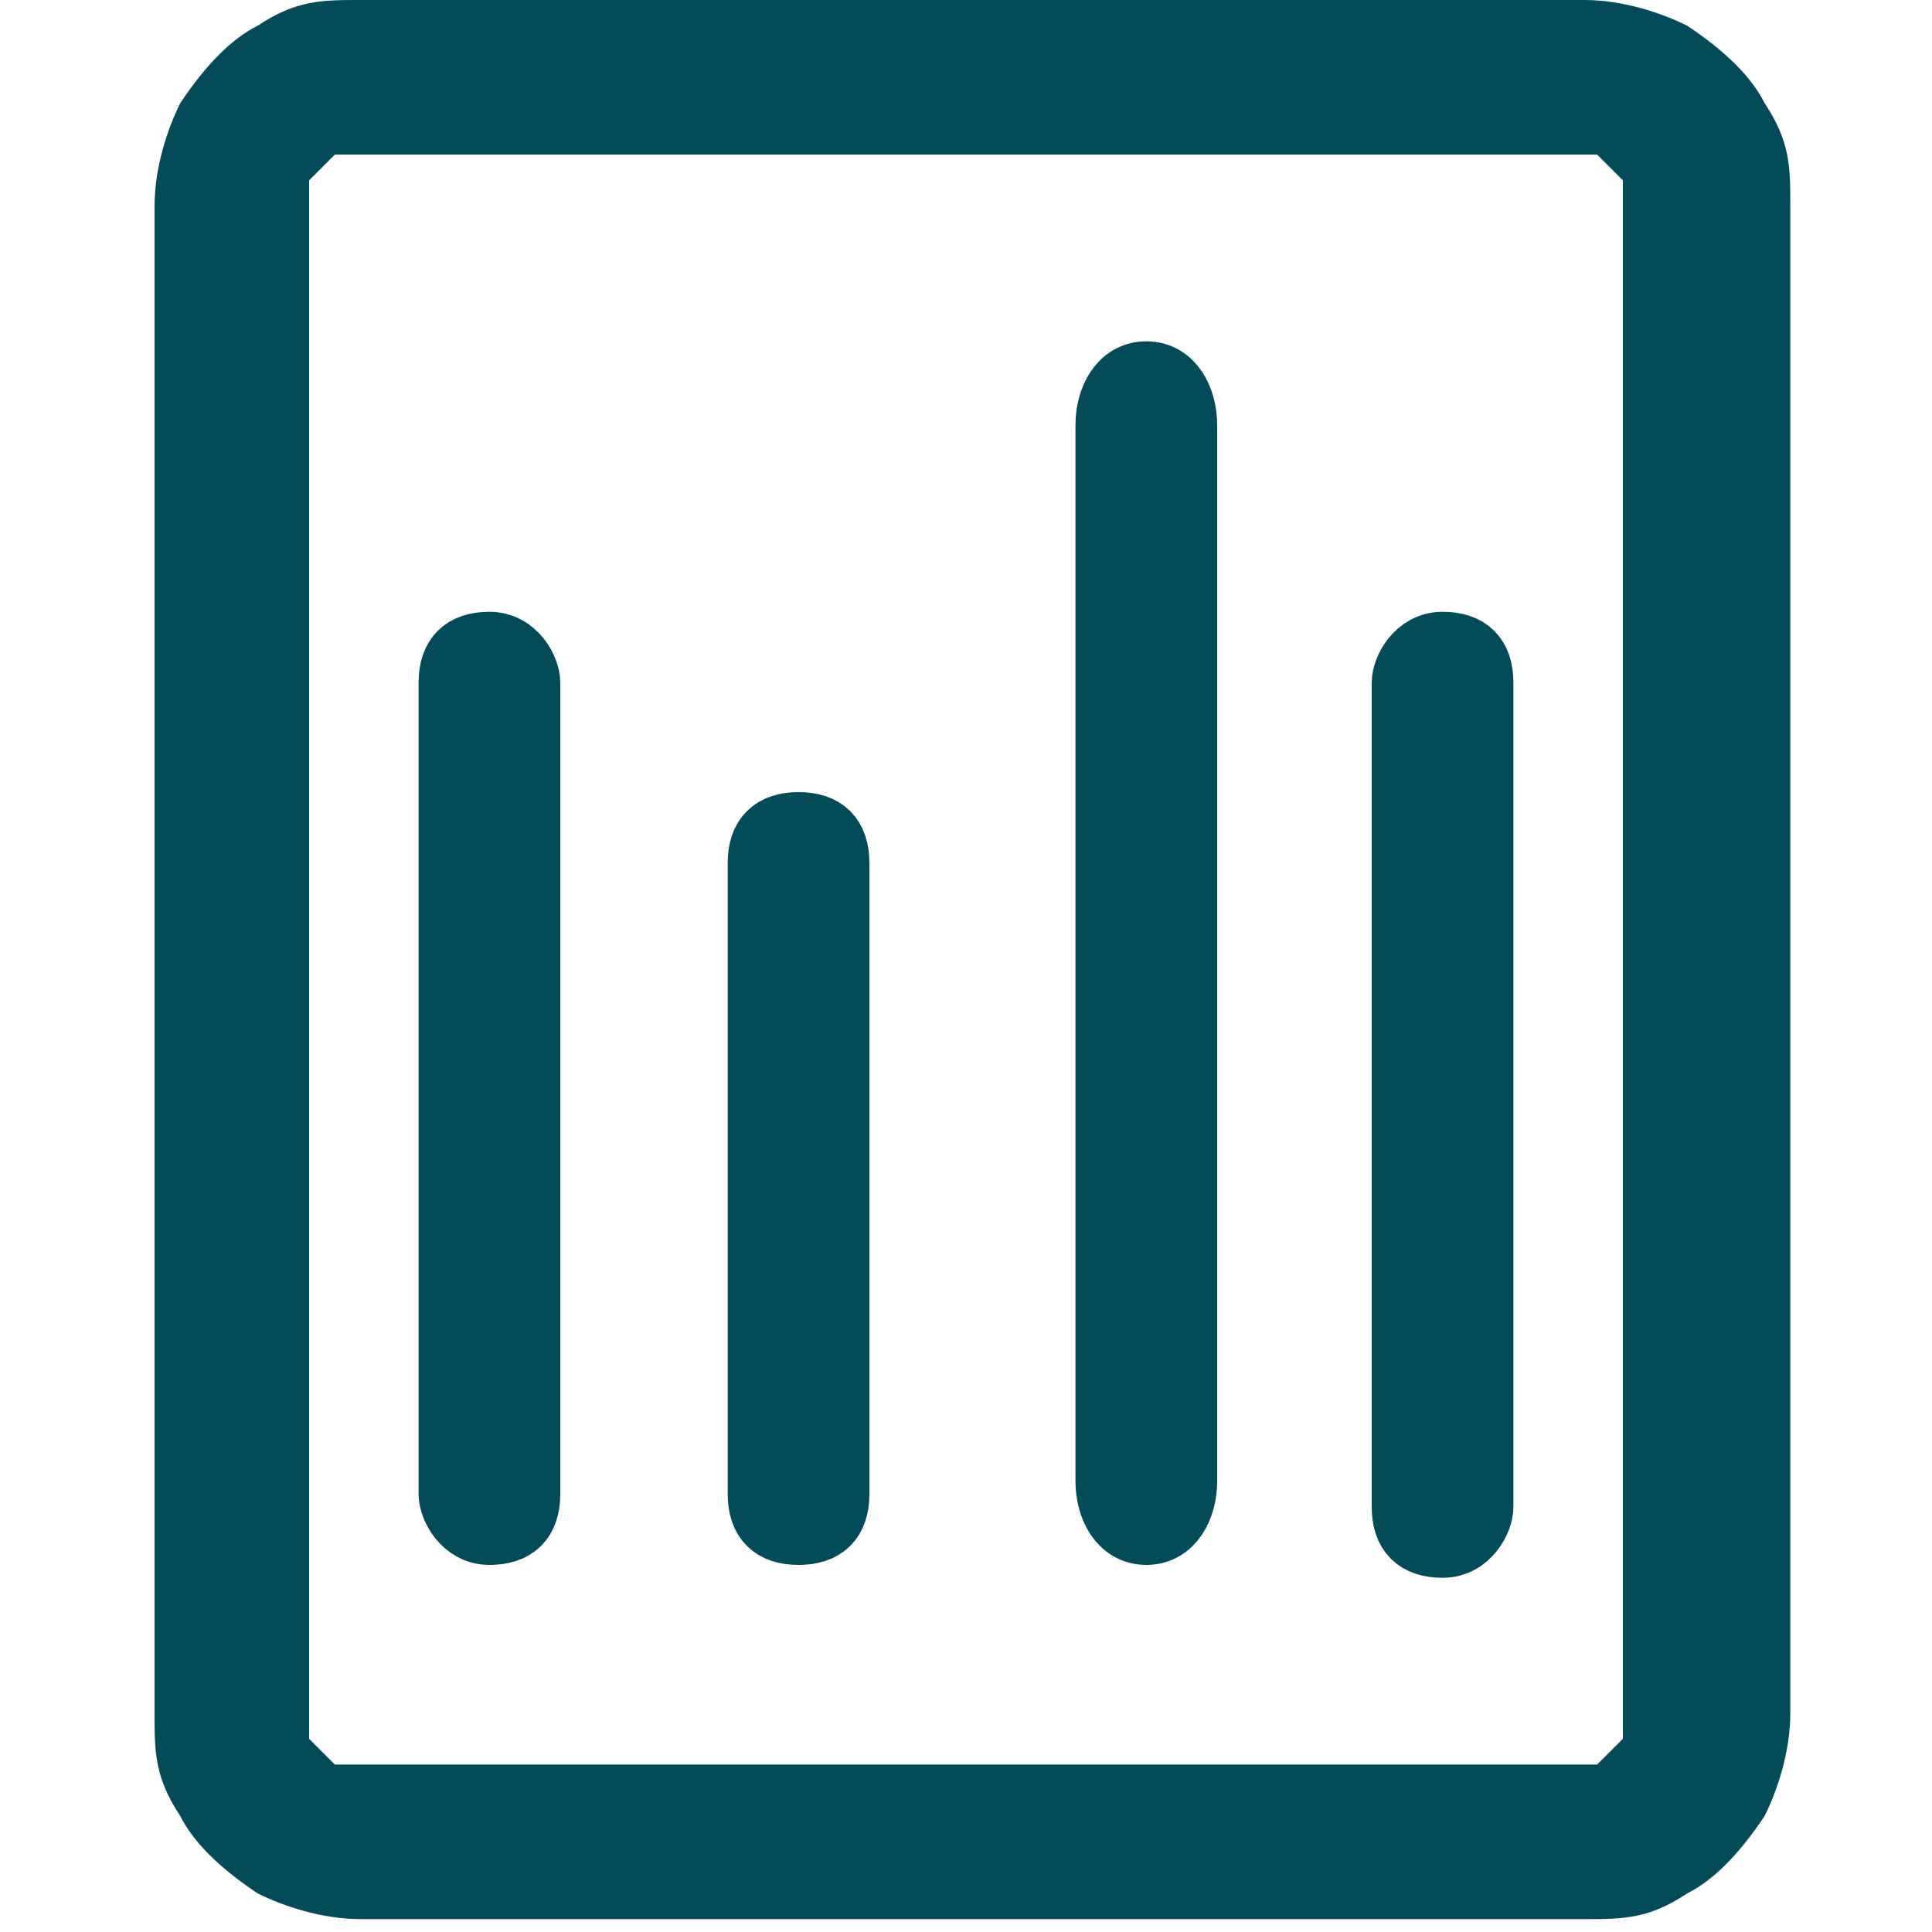 <?xml version="1.0" encoding="UTF-8"?>
<svg id="Layer_1" data-name="Layer 1" xmlns="http://www.w3.org/2000/svg" version="1.1" viewBox="0 0 15 15">
  <defs>
    <style>
      .cls-1 {
        stroke-width: 0px;
      }

      .cls-1, .cls-2 {
        fill: #044b59;
        fill-rule: evenodd;
      }

      .cls-2 {
        stroke: #044b59;
        stroke-miterlimit: 10;
        stroke-width: .5px;
      }
    </style>
  </defs>
  <path class="cls-1" d="M3.7,0h0c-.4,0-.7,0-.9,0-.3,0-.5,0-.8.2-.2.1-.4.3-.6.6-.1.2-.2.5-.2.8,0,.3,0,.6,0,.9h0v9.9h0c0,.4,0,.7,0,.9,0,.3,0,.5.2.8.1.2.3.4.6.6.2.1.5.2.8.2.3,0,.6,0,.9,0h7.7c.4,0,.7,0,.9,0,.3,0,.5,0,.8-.2.2-.1.4-.3.6-.6.1-.2.2-.5.2-.8,0-.3,0-.6,0-.9h0V2.5h0c0-.4,0-.7,0-.9,0-.3,0-.5-.2-.8-.1-.2-.3-.4-.6-.6-.2-.1-.5-.2-.8-.2C12,0,11.7,0,11.3,0H3.7ZM2.6,1.2s0,0,.3,0c.2,0,.4,0,.8,0h7.6c.4,0,.6,0,.8,0,.2,0,.2,0,.3,0,0,0,.1.1.2.2,0,0,0,0,0,.3,0,.2,0,.4,0,.8v9.9c0,.4,0,.6,0,.8,0,.2,0,.2,0,.3,0,0-.1.1-.2.2,0,0,0,0-.3,0-.2,0-.4,0-.8,0H3.7c-.4,0-.6,0-.8,0-.2,0-.2,0-.3,0,0,0-.1-.1-.2-.2,0,0,0,0,0-.3,0-.2,0-.4,0-.8V2.5c0-.4,0-.6,0-.8,0-.2,0-.2,0-.3,0,0,.1-.1.2-.2Z"/>
  <path class="cls-2" d="M11.2,5c.2,0,.3.1.3.3v6.4c0,.1-.1.3-.3.3s-.3-.1-.3-.3v-6.4c0-.1.1-.3.3-.3ZM8.9,2.9c.2,0,.3.2.3.4v8.2c0,.2-.1.4-.3.4s-.3-.2-.3-.4V3.3c0-.2.1-.4.3-.4ZM3.8,5c.2,0,.3.2.3.3v6.3c0,.2-.1.3-.3.3s-.3-.2-.3-.3v-6.3c0-.2.1-.3.3-.3ZM6.2,6.4c.2,0,.3.1.3.3v4.9c0,.2-.1.3-.3.3s-.3-.1-.3-.3v-4.9c0-.2.1-.3.3-.3Z"/>
</svg>